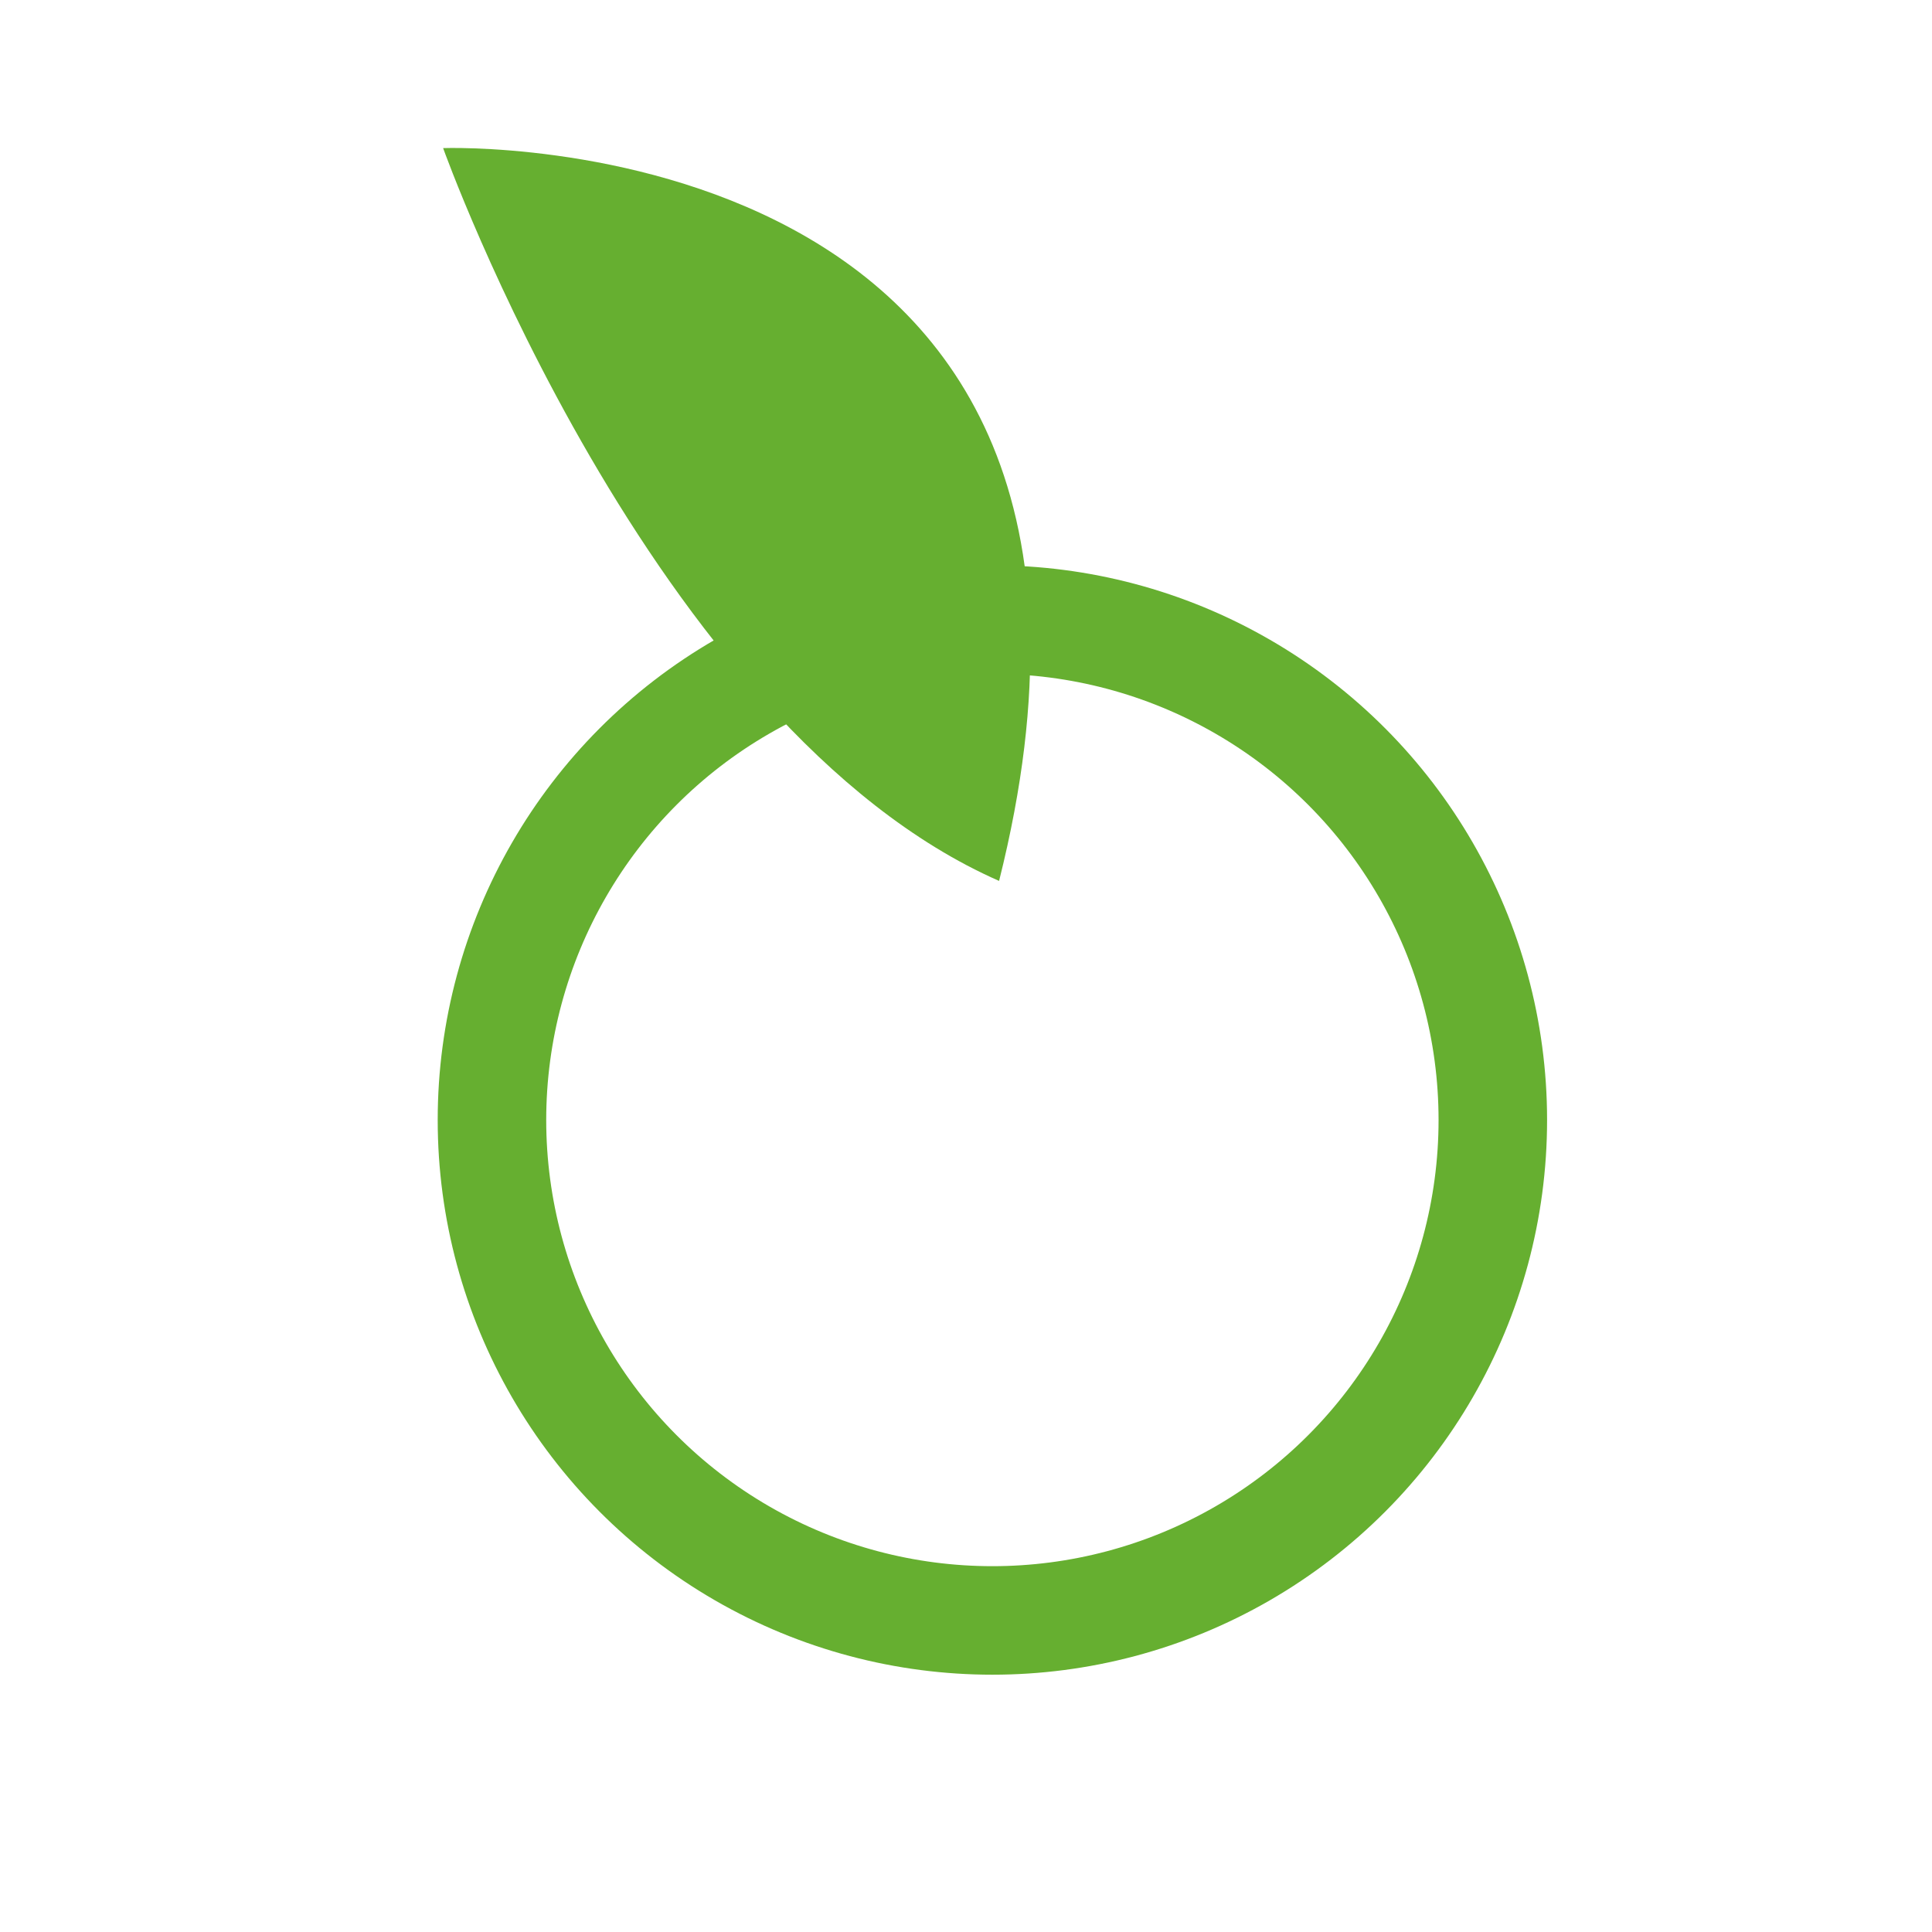 <?xml version="1.0" encoding="UTF-8" standalone="no"?>
<!-- Created with Inkscape (http://www.inkscape.org/) -->

<svg
   xmlns:dc="http://purl.org/dc/elements/1.1/"
   xmlns:cc="http://creativecommons.org/ns#"
   xmlns:rdf="http://www.w3.org/1999/02/22-rdf-syntax-ns#"
   xmlns:svg="http://www.w3.org/2000/svg"
   xmlns="http://www.w3.org/2000/svg"
   xmlns:sodipodi="http://sodipodi.sourceforge.net/DTD/sodipodi-0.dtd"
   xmlns:inkscape="http://www.inkscape.org/namespaces/inkscape"
   width="9.81mm"
   height="9.81mm"
   viewBox="0 0 9.81 9.81"
   version="1.1"
   id="svg987"
   inkscape:version="0.92.4 (5da689c313, 2019-01-14)"
   sodipodi:docname="logo.svg">
  <defs
     id="defs981" />
  <sodipodi:namedview
     id="base"
     pagecolor="#ffffff"
     bordercolor="#666666"
     borderopacity="1.0"
     inkscape:pageopacity="0.0"
     inkscape:pageshadow="2"
     inkscape:zoom="9.49375"
     inkscape:cx="2.3511044"
     inkscape:cy="16.843808"
     inkscape:document-units="mm"
     inkscape:current-layer="layer4"
     showgrid="false"
     inkscape:window-width="1920"
     inkscape:window-height="1017"
     inkscape:window-x="-8"
     inkscape:window-y="-8"
     inkscape:window-maximized="1" />
  <g
     inkscape:groupmode="layer"
     id="layer4"
     inkscape:label="svg"
     transform="translate(-3.205,-106.681)"
     style="display:inline">
    <rect
       style="fill:#ffffff;fill-opacity:1;stroke:none;stroke-width:0.952;stroke-miterlimit:4;stroke-dasharray:none;stroke-opacity:1;paint-order:normal"
       id="rect1568"
       width="9.81"
       height="9.81"
       x="3.205"
       y="106.681" />
    <g
       id="g1566"
       transform="translate(-1.505,-6.354)">
      <circle
         r="2.541"
         cy="118.722"
         cx="9.749"
         id="path1548"
         style="fill:none;fill-opacity:1;stroke:#66af30;stroke-width:0.551;stroke-miterlimit:4;stroke-dasharray:none;stroke-opacity:1;paint-order:normal" />
      <path
         inkscape:connector-curvature="0"
         id="path1562"
         d="m 9.783,117.508 c -1.772,-0.78 -2.823,-3.721 -2.823,-3.721 0,0 3.792,-0.142 2.823,3.721 z"
         style="fill:#66af30;fill-opacity:1;stroke:none;stroke-width:0.224px;stroke-linecap:butt;stroke-linejoin:miter;stroke-opacity:1" />
    </g>
  </g>
</svg>
